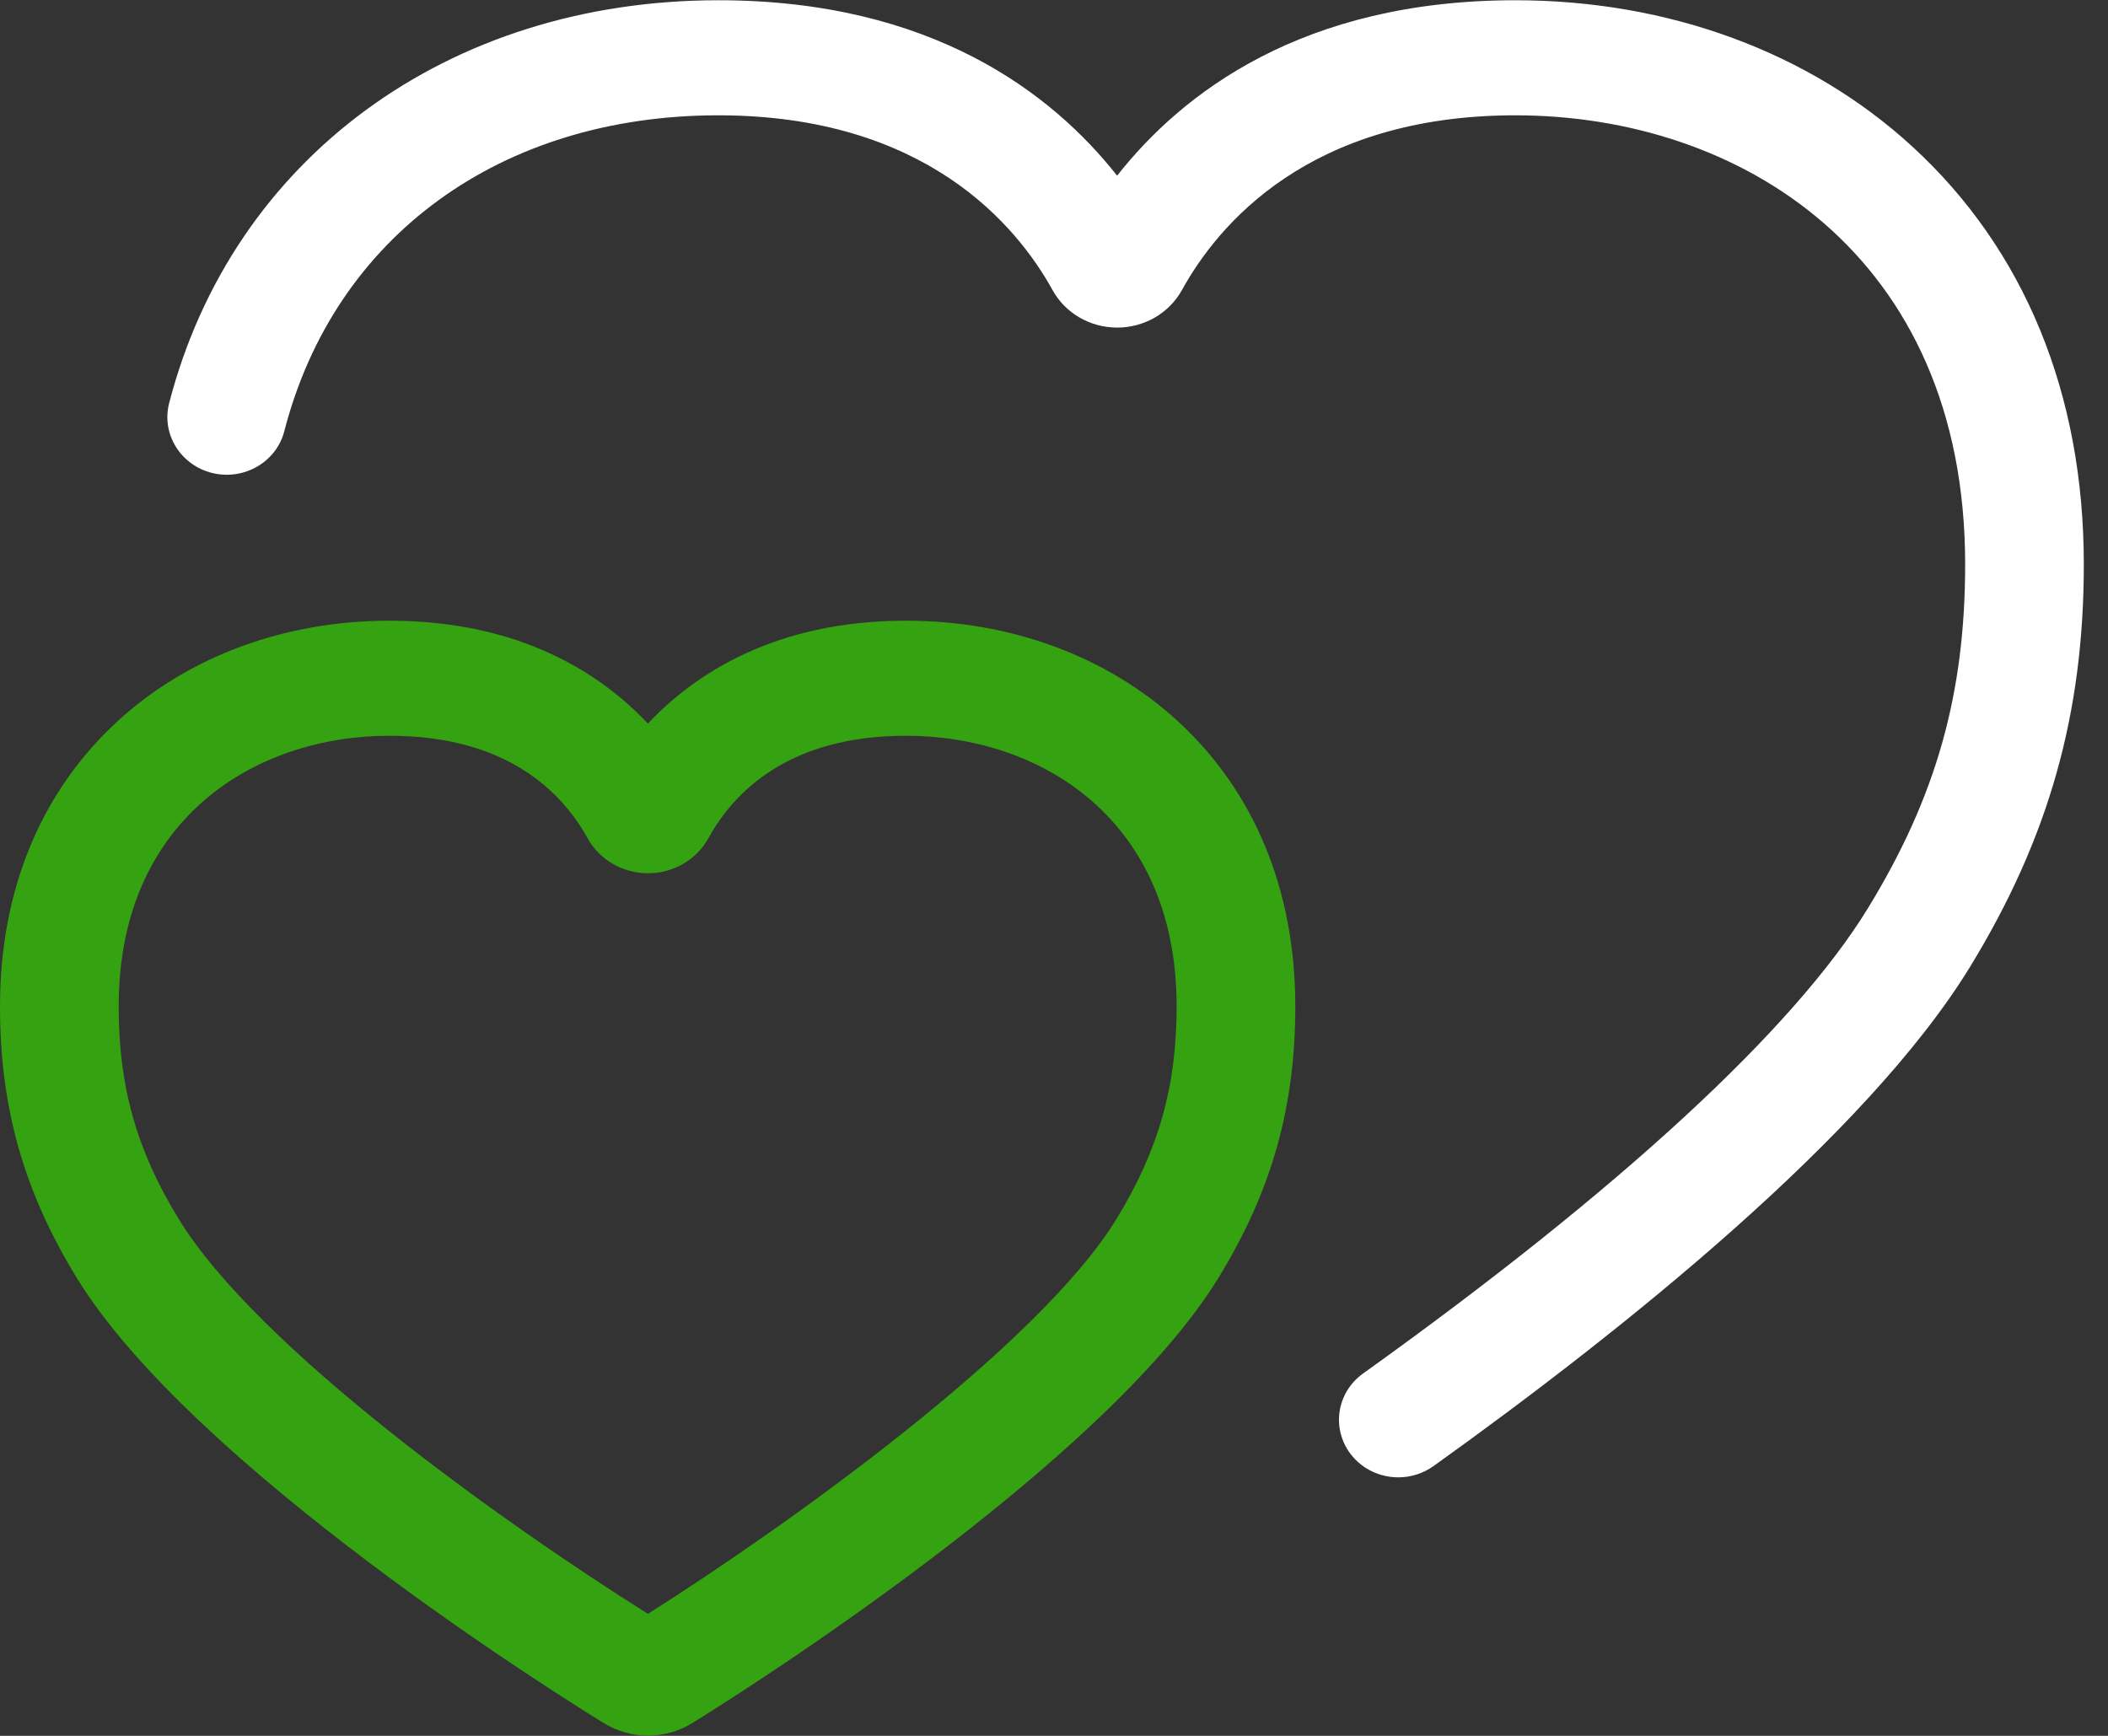 <?xml version="1.0" encoding="UTF-8"?>
<svg width="17px" height="14px" viewBox="0 0 17 14" version="1.1" xmlns="http://www.w3.org/2000/svg" xmlns:xlink="http://www.w3.org/1999/xlink">
    <rect x="0" y="0" width="17" height="14" fill="#333333" stroke="none"/>
    <!-- Generator: Sketch 45.2 (43514) - http://www.bohemiancoding.com/sketch -->
    <title>ic-hearts</title>
    <desc>Created with Sketch.</desc>
    <defs></defs>
    <g id="Symbols" stroke="none" stroke-width="1" fill="none" fill-rule="evenodd">
        <g id="nav-left" transform="translate(0, -241)">
            <g id="ic-hearts" transform="translate(0, 241)">
                <g id="Shape">
                    <path d="M11.277,11.915 C11.13,11.915 10.986,11.85 10.892,11.727 C10.735,11.52 10.78,11.23 10.992,11.078 C13.063,9.595 14.472,8.295 15.067,7.32 C15.615,6.423 15.848,5.595 15.848,4.551 C15.848,2.05 14.026,0.93 12.221,0.93 C10.557,0.93 9.822,1.813 9.532,2.339 C9.429,2.525 9.229,2.642 9.01,2.642 C9.01,2.642 9.01,2.642 9.01,2.642 C8.791,2.642 8.591,2.526 8.488,2.339 C8.197,1.813 7.459,0.93 5.793,0.93 C4.039,0.93 2.698,1.906 2.293,3.477 C2.229,3.726 1.969,3.877 1.712,3.815 C1.456,3.752 1.3,3.5 1.364,3.252 C1.874,1.278 3.612,0.002 5.793,0.002 C7.512,0.002 8.485,0.752 9.009,1.417 C9.532,0.752 10.503,0.002 12.221,0.002 C13.456,0.002 14.593,0.421 15.422,1.182 C16.327,2.012 16.805,3.177 16.805,4.551 C16.805,5.756 16.523,6.756 15.891,7.792 C15.057,9.159 13.076,10.739 11.561,11.824 C11.475,11.885 11.376,11.915 11.277,11.915 Z" fill="#FFFFFF" fill-rule="nonzero"></path>
                    <path d="M3.141,5.47 C4.384,5.47 4.942,6.145 5.161,6.542 C5.189,6.592 5.263,6.591 5.291,6.542 C5.509,6.145 6.064,5.47 7.307,5.47 C8.722,5.47 9.967,6.407 9.967,8.117 C9.967,8.809 9.822,9.402 9.418,10.064 C8.595,11.413 5.884,13.161 5.327,13.505 C5.265,13.543 5.187,13.543 5.126,13.505 C4.568,13.163 1.856,11.423 1.027,10.064 C0.623,9.402 0.479,8.809 0.479,8.117 C0.479,6.407 1.726,5.47 3.141,5.47 Z" fill-rule="nonzero"></path>
                    <path d="M5.226,13.998 C5.099,13.998 4.976,13.963 4.869,13.897 C4.532,13.69 1.546,11.826 0.615,10.3 C0.19,9.603 0,8.93 0,8.117 C0,7.181 0.329,6.385 0.95,5.815 C1.519,5.293 2.298,5.006 3.141,5.006 C4.199,5.006 4.85,5.437 5.225,5.836 C5.6,5.437 6.25,5.006 7.307,5.006 C8.15,5.006 8.928,5.293 9.497,5.815 C10.118,6.385 10.446,7.181 10.446,8.117 C10.446,8.929 10.256,9.602 9.83,10.3 C8.906,11.815 5.922,13.688 5.584,13.896 C5.477,13.963 5.353,13.998 5.226,13.998 Z M3.141,5.934 C2.054,5.934 0.957,6.609 0.957,8.117 C0.957,8.763 1.101,9.275 1.439,9.828 C2.074,10.868 4.047,12.275 5.225,13.016 C6.343,12.309 8.376,10.859 9.006,9.828 C9.344,9.273 9.489,8.762 9.489,8.117 C9.489,6.609 8.393,5.934 7.306,5.934 C6.366,5.934 5.921,6.383 5.713,6.76 C5.617,6.935 5.43,7.043 5.226,7.043 C5.022,7.043 4.835,6.935 4.739,6.761 C4.53,6.384 4.084,5.934 3.141,5.934 Z" fill="#35A211" fill-rule="nonzero"></path>
                </g>
            </g>
        </g>
    </g>
</svg>